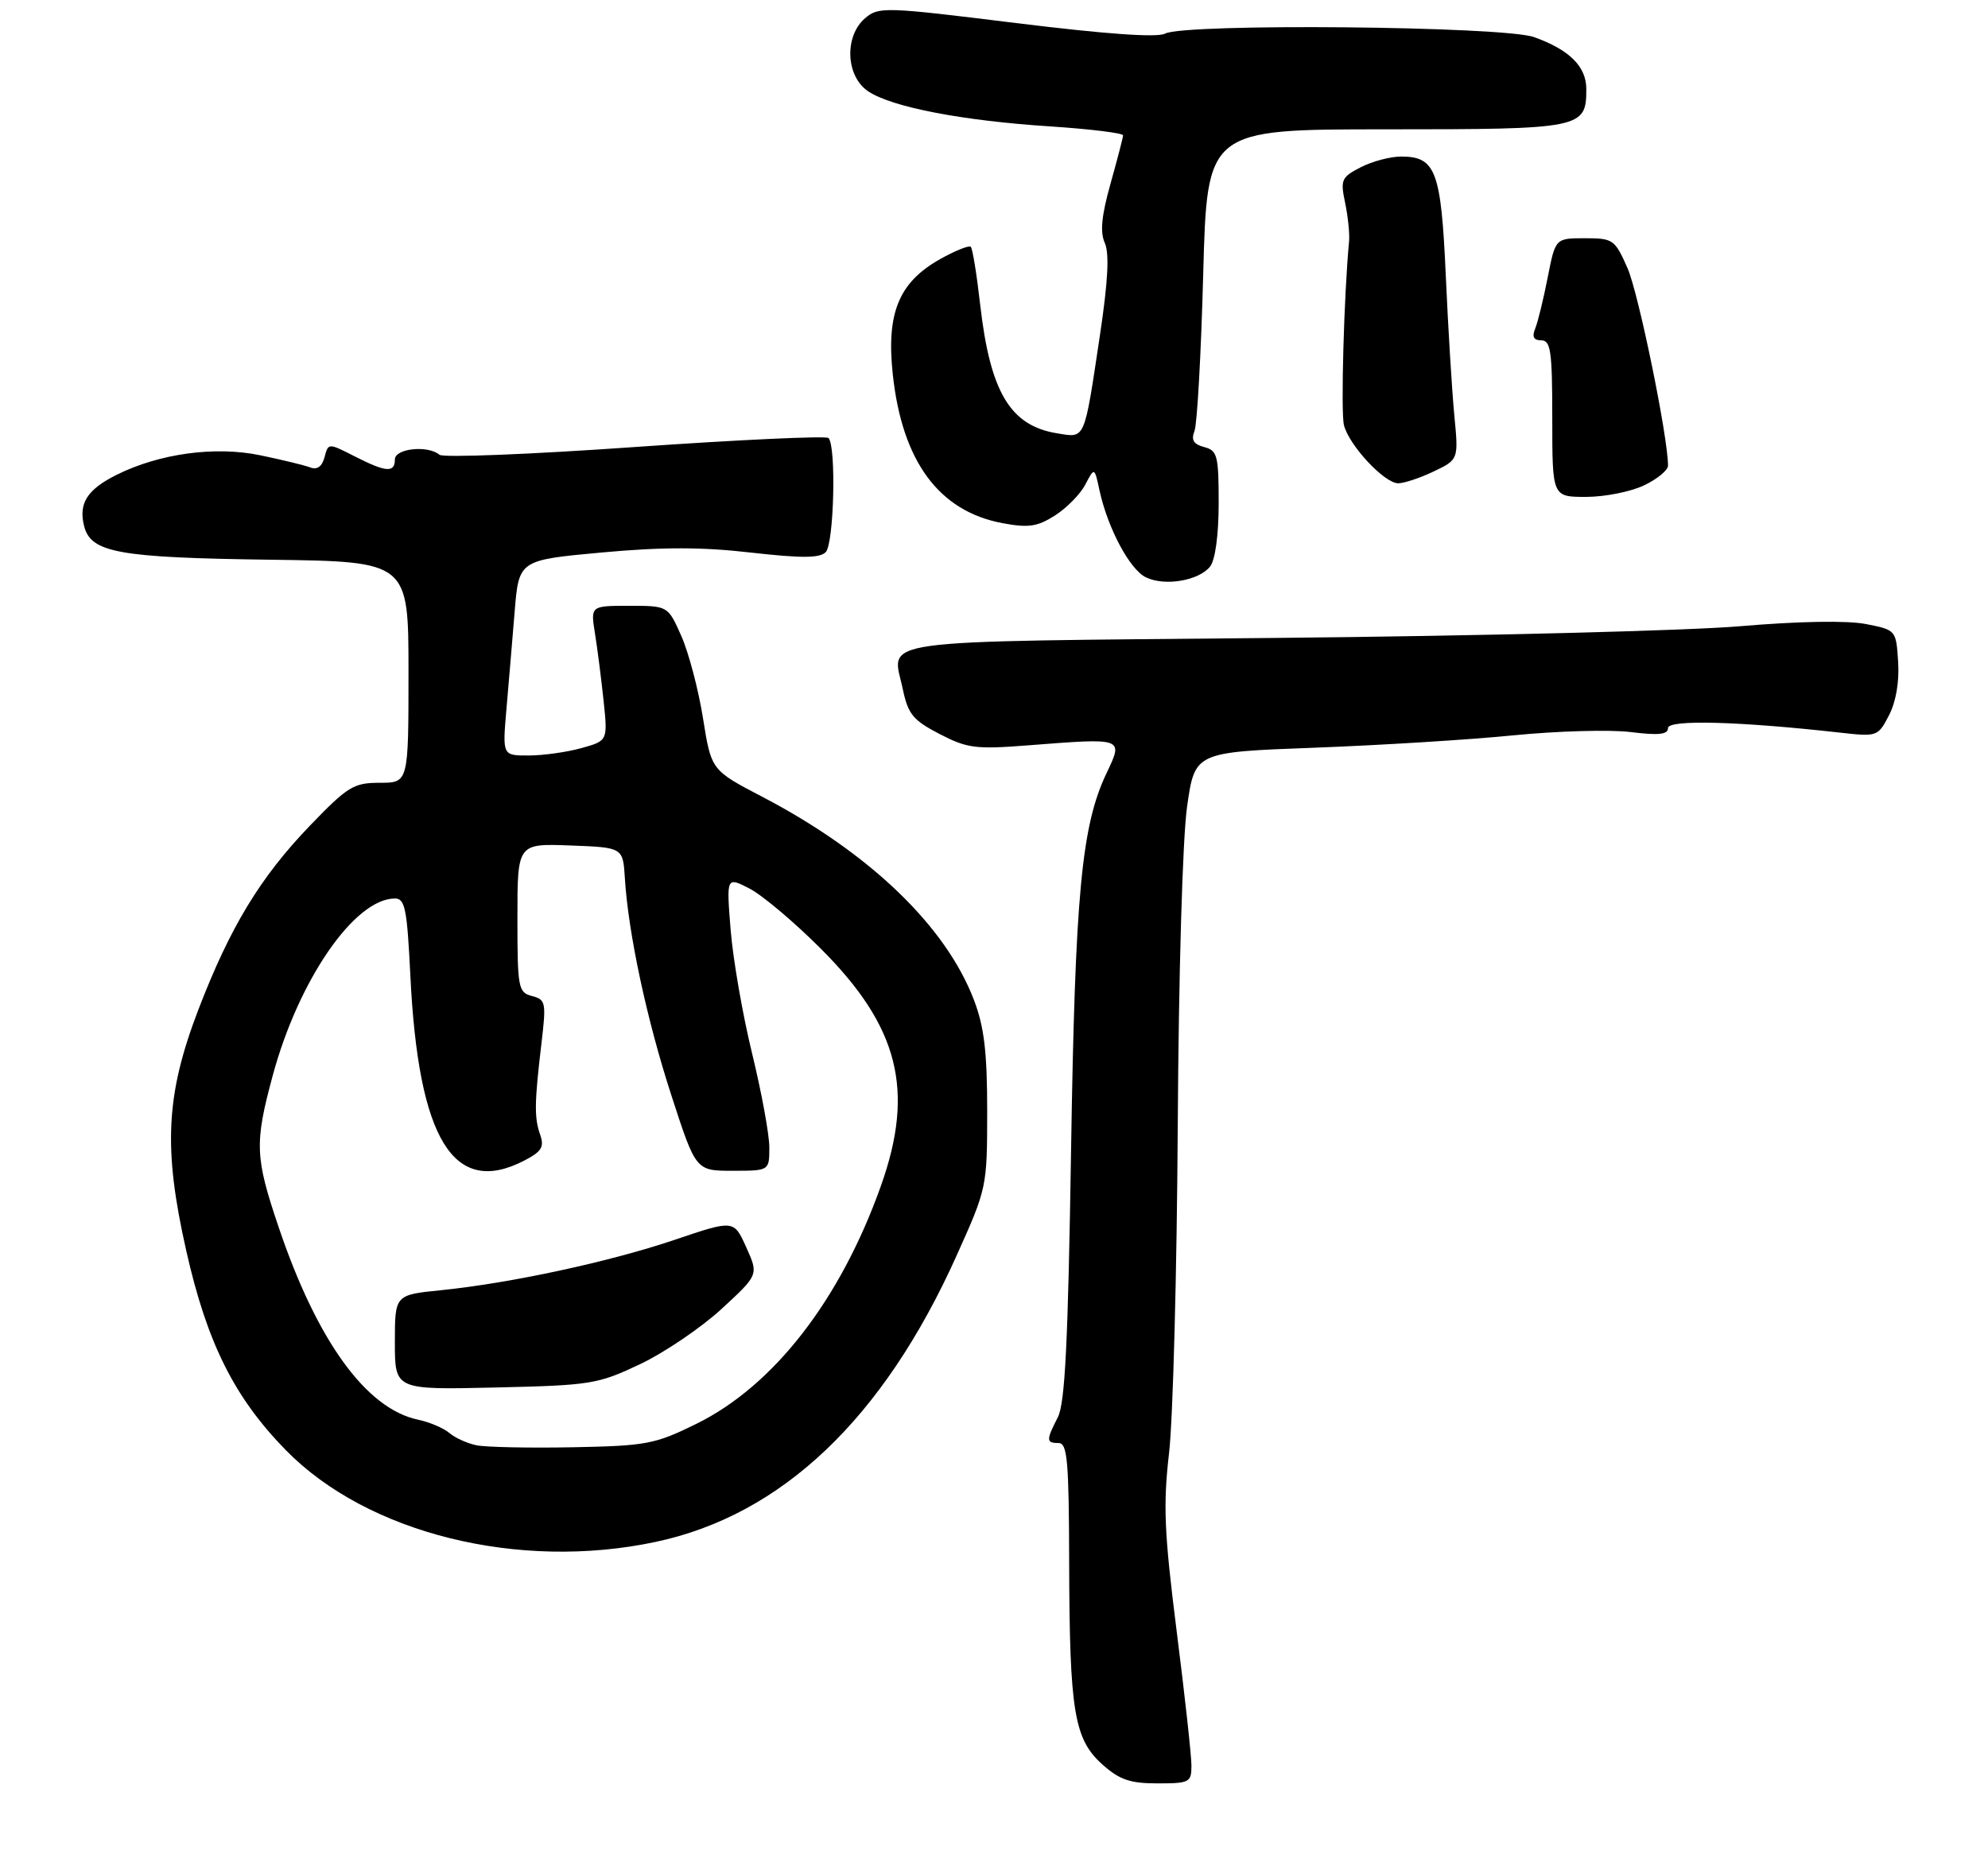 <?xml version="1.0" encoding="UTF-8" standalone="no"?>
<!DOCTYPE svg PUBLIC "-//W3C//DTD SVG 1.1//EN" "http://www.w3.org/Graphics/SVG/1.1/DTD/svg11.dtd" >
<svg xmlns="http://www.w3.org/2000/svg" xmlns:xlink="http://www.w3.org/1999/xlink" version="1.1" viewBox="0 0 292 273">
 <g >
 <path fill="currentColor"
d=" M 175.00 259.39 C 175.00 257.95 174.03 249.07 172.83 239.64 C 171.00 225.12 170.83 221.13 171.71 213.50 C 172.29 208.55 172.86 186.95 172.99 165.50 C 173.12 142.98 173.70 123.12 174.36 118.50 C 175.50 110.50 175.50 110.50 193.00 109.85 C 202.62 109.49 215.80 108.68 222.28 108.03 C 228.75 107.39 236.51 107.17 239.53 107.55 C 243.64 108.06 245.00 107.91 245.00 106.96 C 245.00 105.69 255.40 105.97 270.16 107.62 C 275.75 108.25 275.83 108.22 277.46 105.08 C 278.49 103.09 278.99 100.14 278.80 97.22 C 278.50 92.56 278.49 92.55 274.07 91.68 C 271.32 91.14 264.27 91.26 255.57 92.00 C 247.83 92.66 217.05 93.44 187.17 93.72 C 126.81 94.31 131.03 93.72 132.62 101.31 C 133.38 104.92 134.12 105.82 138.00 107.83 C 142.07 109.94 143.31 110.10 151.00 109.50 C 165.15 108.40 165.01 108.35 162.53 113.59 C 158.85 121.32 157.91 131.35 157.32 169.00 C 156.88 197.11 156.44 206.12 155.38 208.20 C 153.64 211.60 153.65 212.00 155.50 212.00 C 156.78 212.00 157.01 214.66 157.04 229.75 C 157.10 251.44 157.77 255.51 161.92 259.22 C 164.44 261.47 165.98 262.00 170.02 262.00 C 174.72 262.00 175.00 261.85 175.00 259.39 Z  M 96.27 226.53 C 114.82 222.60 129.72 208.44 140.49 184.50 C 144.96 174.56 144.99 174.43 145.00 163.26 C 145.00 154.57 144.56 150.87 143.07 146.95 C 138.94 136.07 127.75 125.31 111.99 117.07 C 104.47 113.15 104.47 113.15 103.26 105.52 C 102.59 101.33 101.16 95.89 100.08 93.45 C 98.11 89.00 98.11 89.00 92.43 89.00 C 86.74 89.00 86.74 89.00 87.39 93.06 C 87.75 95.30 88.32 99.76 88.66 102.98 C 89.27 108.83 89.27 108.83 85.38 109.91 C 83.25 110.50 79.77 110.99 77.65 110.99 C 73.80 111.00 73.80 111.00 74.38 104.25 C 74.70 100.54 75.25 94.08 75.59 89.89 C 76.21 82.29 76.21 82.29 88.35 81.17 C 97.29 80.35 103.09 80.35 110.30 81.18 C 117.75 82.02 120.39 82.01 121.28 81.12 C 122.50 79.90 122.85 65.52 121.69 64.35 C 121.34 64.01 108.55 64.60 93.28 65.67 C 78.00 66.75 65.07 67.26 64.55 66.81 C 62.86 65.37 58.00 65.88 58.00 67.50 C 58.00 69.49 56.69 69.39 52.07 67.03 C 48.22 65.07 48.22 65.07 47.67 67.16 C 47.31 68.53 46.59 69.06 45.60 68.68 C 44.77 68.36 41.44 67.55 38.20 66.88 C 31.58 65.51 23.41 66.63 17.14 69.75 C 12.80 71.92 11.52 73.94 12.35 77.27 C 13.34 81.20 17.35 81.93 39.75 82.23 C 60.00 82.50 60.00 82.50 60.00 98.75 C 60.00 115.00 60.00 115.00 55.79 115.00 C 51.94 115.00 51.08 115.53 45.54 121.28 C 38.23 128.88 33.81 136.16 29.14 148.32 C 24.35 160.82 23.95 168.67 27.36 183.76 C 30.41 197.30 34.42 205.32 42.00 213.06 C 53.98 225.29 76.16 230.79 96.27 226.53 Z  M 177.75 83.22 C 178.50 82.25 179.00 78.56 179.00 73.93 C 179.00 66.92 178.81 66.18 176.87 65.68 C 175.30 65.26 174.93 64.65 175.45 63.31 C 175.84 62.31 176.42 51.94 176.73 40.25 C 177.30 19.00 177.30 19.00 203.58 19.00 C 232.38 19.00 233.00 18.87 233.00 13.08 C 233.00 9.77 230.51 7.30 225.32 5.45 C 220.80 3.84 174.00 3.40 171.12 4.94 C 169.97 5.55 162.52 5.02 149.26 3.39 C 129.96 1.00 129.06 0.97 127.07 2.67 C 123.96 5.34 124.23 11.27 127.57 13.45 C 131.09 15.76 141.41 17.74 154.25 18.57 C 160.16 18.96 164.98 19.55 164.96 19.89 C 164.95 20.22 164.11 23.42 163.11 27.00 C 161.79 31.70 161.56 34.10 162.27 35.68 C 162.96 37.20 162.75 41.30 161.57 49.18 C 159.21 64.91 159.46 64.34 155.27 63.66 C 148.38 62.54 145.44 57.62 143.97 44.76 C 143.47 40.34 142.85 36.51 142.59 36.26 C 142.34 36.01 140.31 36.82 138.08 38.07 C 132.02 41.48 130.17 45.98 131.13 54.97 C 132.50 67.78 137.90 75.11 147.26 76.86 C 151.06 77.57 152.36 77.38 154.94 75.74 C 156.66 74.65 158.67 72.61 159.41 71.19 C 160.76 68.62 160.76 68.62 161.50 72.06 C 162.71 77.61 165.93 83.65 168.30 84.81 C 171.07 86.17 176.11 85.31 177.75 83.22 Z  M 241.47 71.31 C 243.41 70.39 245.00 69.08 245.00 68.41 C 245.00 64.19 240.66 43.03 239.05 39.39 C 237.19 35.18 236.94 35.00 232.79 35.00 C 228.46 35.00 228.46 35.00 227.33 40.75 C 226.71 43.91 225.89 47.29 225.50 48.25 C 224.99 49.48 225.26 50.00 226.39 50.00 C 227.78 50.00 228.00 51.60 228.00 61.50 C 228.00 73.00 228.00 73.00 232.97 73.00 C 235.70 73.00 239.52 72.24 241.47 71.31 Z  M 210.59 69.26 C 214.24 67.51 214.24 67.51 213.61 61.01 C 213.27 57.43 212.70 48.20 212.36 40.50 C 211.67 25.10 210.89 23.00 205.80 23.00 C 204.20 23.00 201.53 23.71 199.85 24.58 C 197.02 26.04 196.86 26.41 197.58 29.83 C 198.00 31.85 198.26 34.40 198.15 35.50 C 197.41 43.27 196.92 60.55 197.40 62.46 C 198.15 65.43 203.34 71.00 205.37 71.00 C 206.23 71.00 208.58 70.22 210.59 69.26 Z  M 70.00 212.33 C 68.62 212.05 66.83 211.23 66.00 210.52 C 65.17 209.81 63.09 208.92 61.37 208.56 C 53.77 206.94 46.57 196.99 40.93 180.29 C 37.45 170.00 37.37 167.97 40.05 158.04 C 43.85 143.95 52.09 132.00 58.01 132.00 C 59.49 132.00 59.79 133.51 60.27 143.25 C 61.44 167.43 66.62 175.87 76.99 170.51 C 79.56 169.18 79.97 168.51 79.34 166.70 C 78.46 164.19 78.49 162.03 79.54 153.19 C 80.24 147.28 80.16 146.85 78.14 146.33 C 76.12 145.80 76.00 145.17 76.00 134.84 C 76.00 123.92 76.00 123.92 83.75 124.21 C 91.50 124.50 91.50 124.50 91.78 129.00 C 92.28 137.13 95.02 149.90 98.65 161.04 C 102.21 172.00 102.21 172.00 107.61 172.00 C 113.00 172.00 113.00 172.00 113.00 168.56 C 113.00 166.67 111.86 160.49 110.48 154.81 C 109.09 149.14 107.67 140.96 107.32 136.64 C 106.69 128.79 106.69 128.79 110.09 130.54 C 111.97 131.51 116.69 135.49 120.59 139.40 C 132.02 150.83 134.38 160.18 129.40 174.19 C 123.44 190.96 113.66 203.58 102.28 209.18 C 96.18 212.18 94.96 212.41 84.12 212.62 C 77.73 212.74 71.38 212.61 70.00 212.33 Z  M 94.00 200.42 C 97.58 198.72 102.96 195.07 105.97 192.31 C 111.43 187.28 111.43 187.28 109.61 183.24 C 107.79 179.20 107.79 179.20 99.14 182.13 C 89.56 185.37 75.07 188.50 64.75 189.55 C 58.00 190.23 58.00 190.23 58.00 197.21 C 58.00 204.18 58.00 204.18 72.75 203.84 C 86.81 203.52 87.81 203.35 94.00 200.42 Z "/>
</g>
</svg>